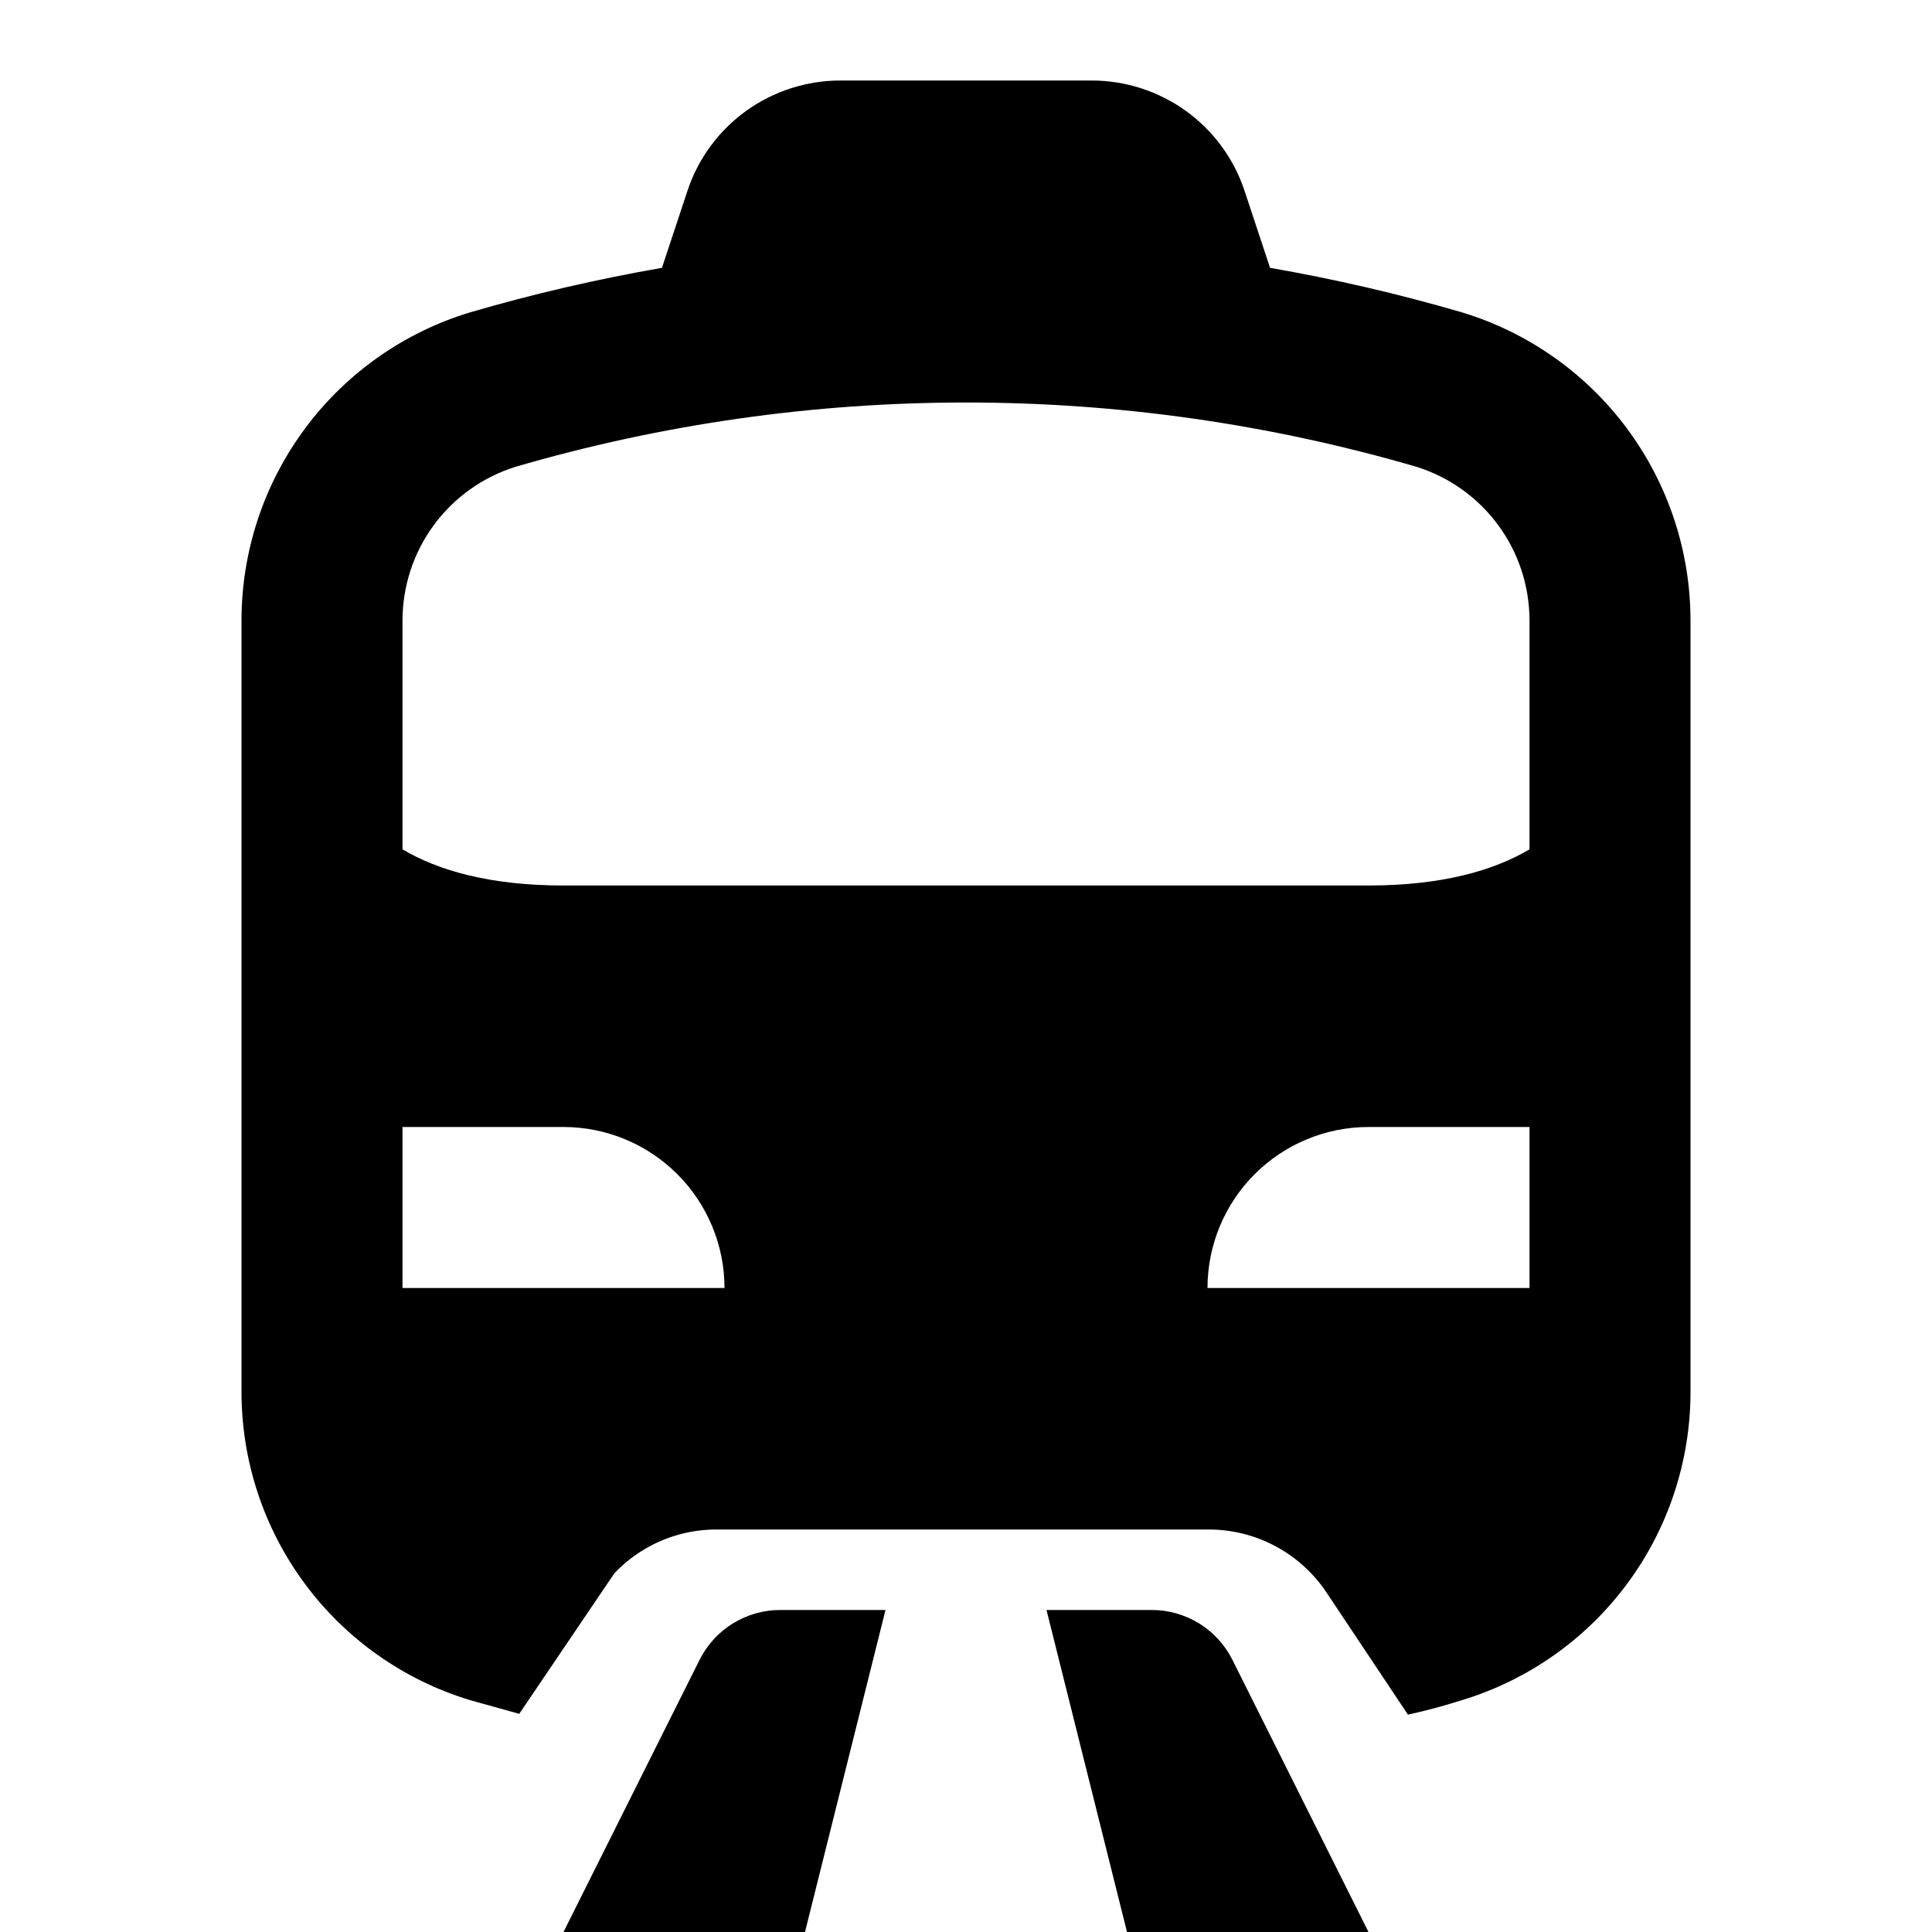 <svg width="24" height="24" fill="none" class="J5RH5" viewBox="0 0 24 24" xmlns="http://www.w3.org/2000/svg" focusable="false"><path fill-rule="evenodd" clip-rule="evenodd" d="M13.56 1H10.44C10.02 1 9.61 1.132 9.268 1.378C8.927 1.624 8.672 1.971 8.54 2.37L8.223 3.327C7.42 3.467 6.624 3.651 5.84 3.88C5.018 4.129 4.298 4.636 3.787 5.326C3.276 6.015 3 6.851 3 7.71V17.29C3 18.149 3.276 18.985 3.787 19.674C4.298 20.364 5.018 20.871 5.84 21.12L6.45 21.29L7.632 19.544C7.761 19.408 7.912 19.293 8.079 19.204C8.332 19.07 8.614 19 8.9 19H8.9H15.02C15.312 19.001 15.6 19.074 15.856 19.214C16.113 19.354 16.331 19.555 16.49 19.8L17.49 21.3C17.72 21.25 17.94 21.19 18.16 21.12C18.982 20.871 19.702 20.364 20.213 19.674C20.724 18.985 21 18.149 21 17.29V7.71C21 6.851 20.724 6.015 20.213 5.326C19.702 4.636 18.982 4.129 18.16 3.88C17.376 3.651 16.58 3.467 15.777 3.327L15.46 2.37C15.328 1.971 15.073 1.624 14.732 1.378C14.39 1.132 13.98 1 13.56 1ZM19 10.551V7.71C19 7.284 18.865 6.869 18.613 6.526C18.361 6.182 18.006 5.928 17.6 5.8C15.781 5.269 13.895 5 12 5C10.105 5 8.219 5.269 6.4 5.8C5.994 5.928 5.639 6.182 5.387 6.526C5.135 6.869 5 7.284 5 7.71V10.551C5.442 10.812 6.08 11 7 11H17C17.92 11 18.558 10.812 19 10.551ZM5 14V16H9C9 15.47 8.789 14.961 8.414 14.586C8.039 14.211 7.53 14 7 14H5ZM19 16V14H17C16.47 14 15.961 14.211 15.586 14.586C15.211 14.961 15 15.47 15 16H19ZM13 20H14.31C14.518 20 14.721 20.059 14.898 20.168C15.075 20.278 15.217 20.434 15.31 20.62L17 24H14L13 20ZM9.69 20H11L10 24H7L8.69 20.62C8.783 20.434 8.925 20.278 9.102 20.168C9.279 20.059 9.482 20 9.69 20Z" fill="currentColor"></path></svg>